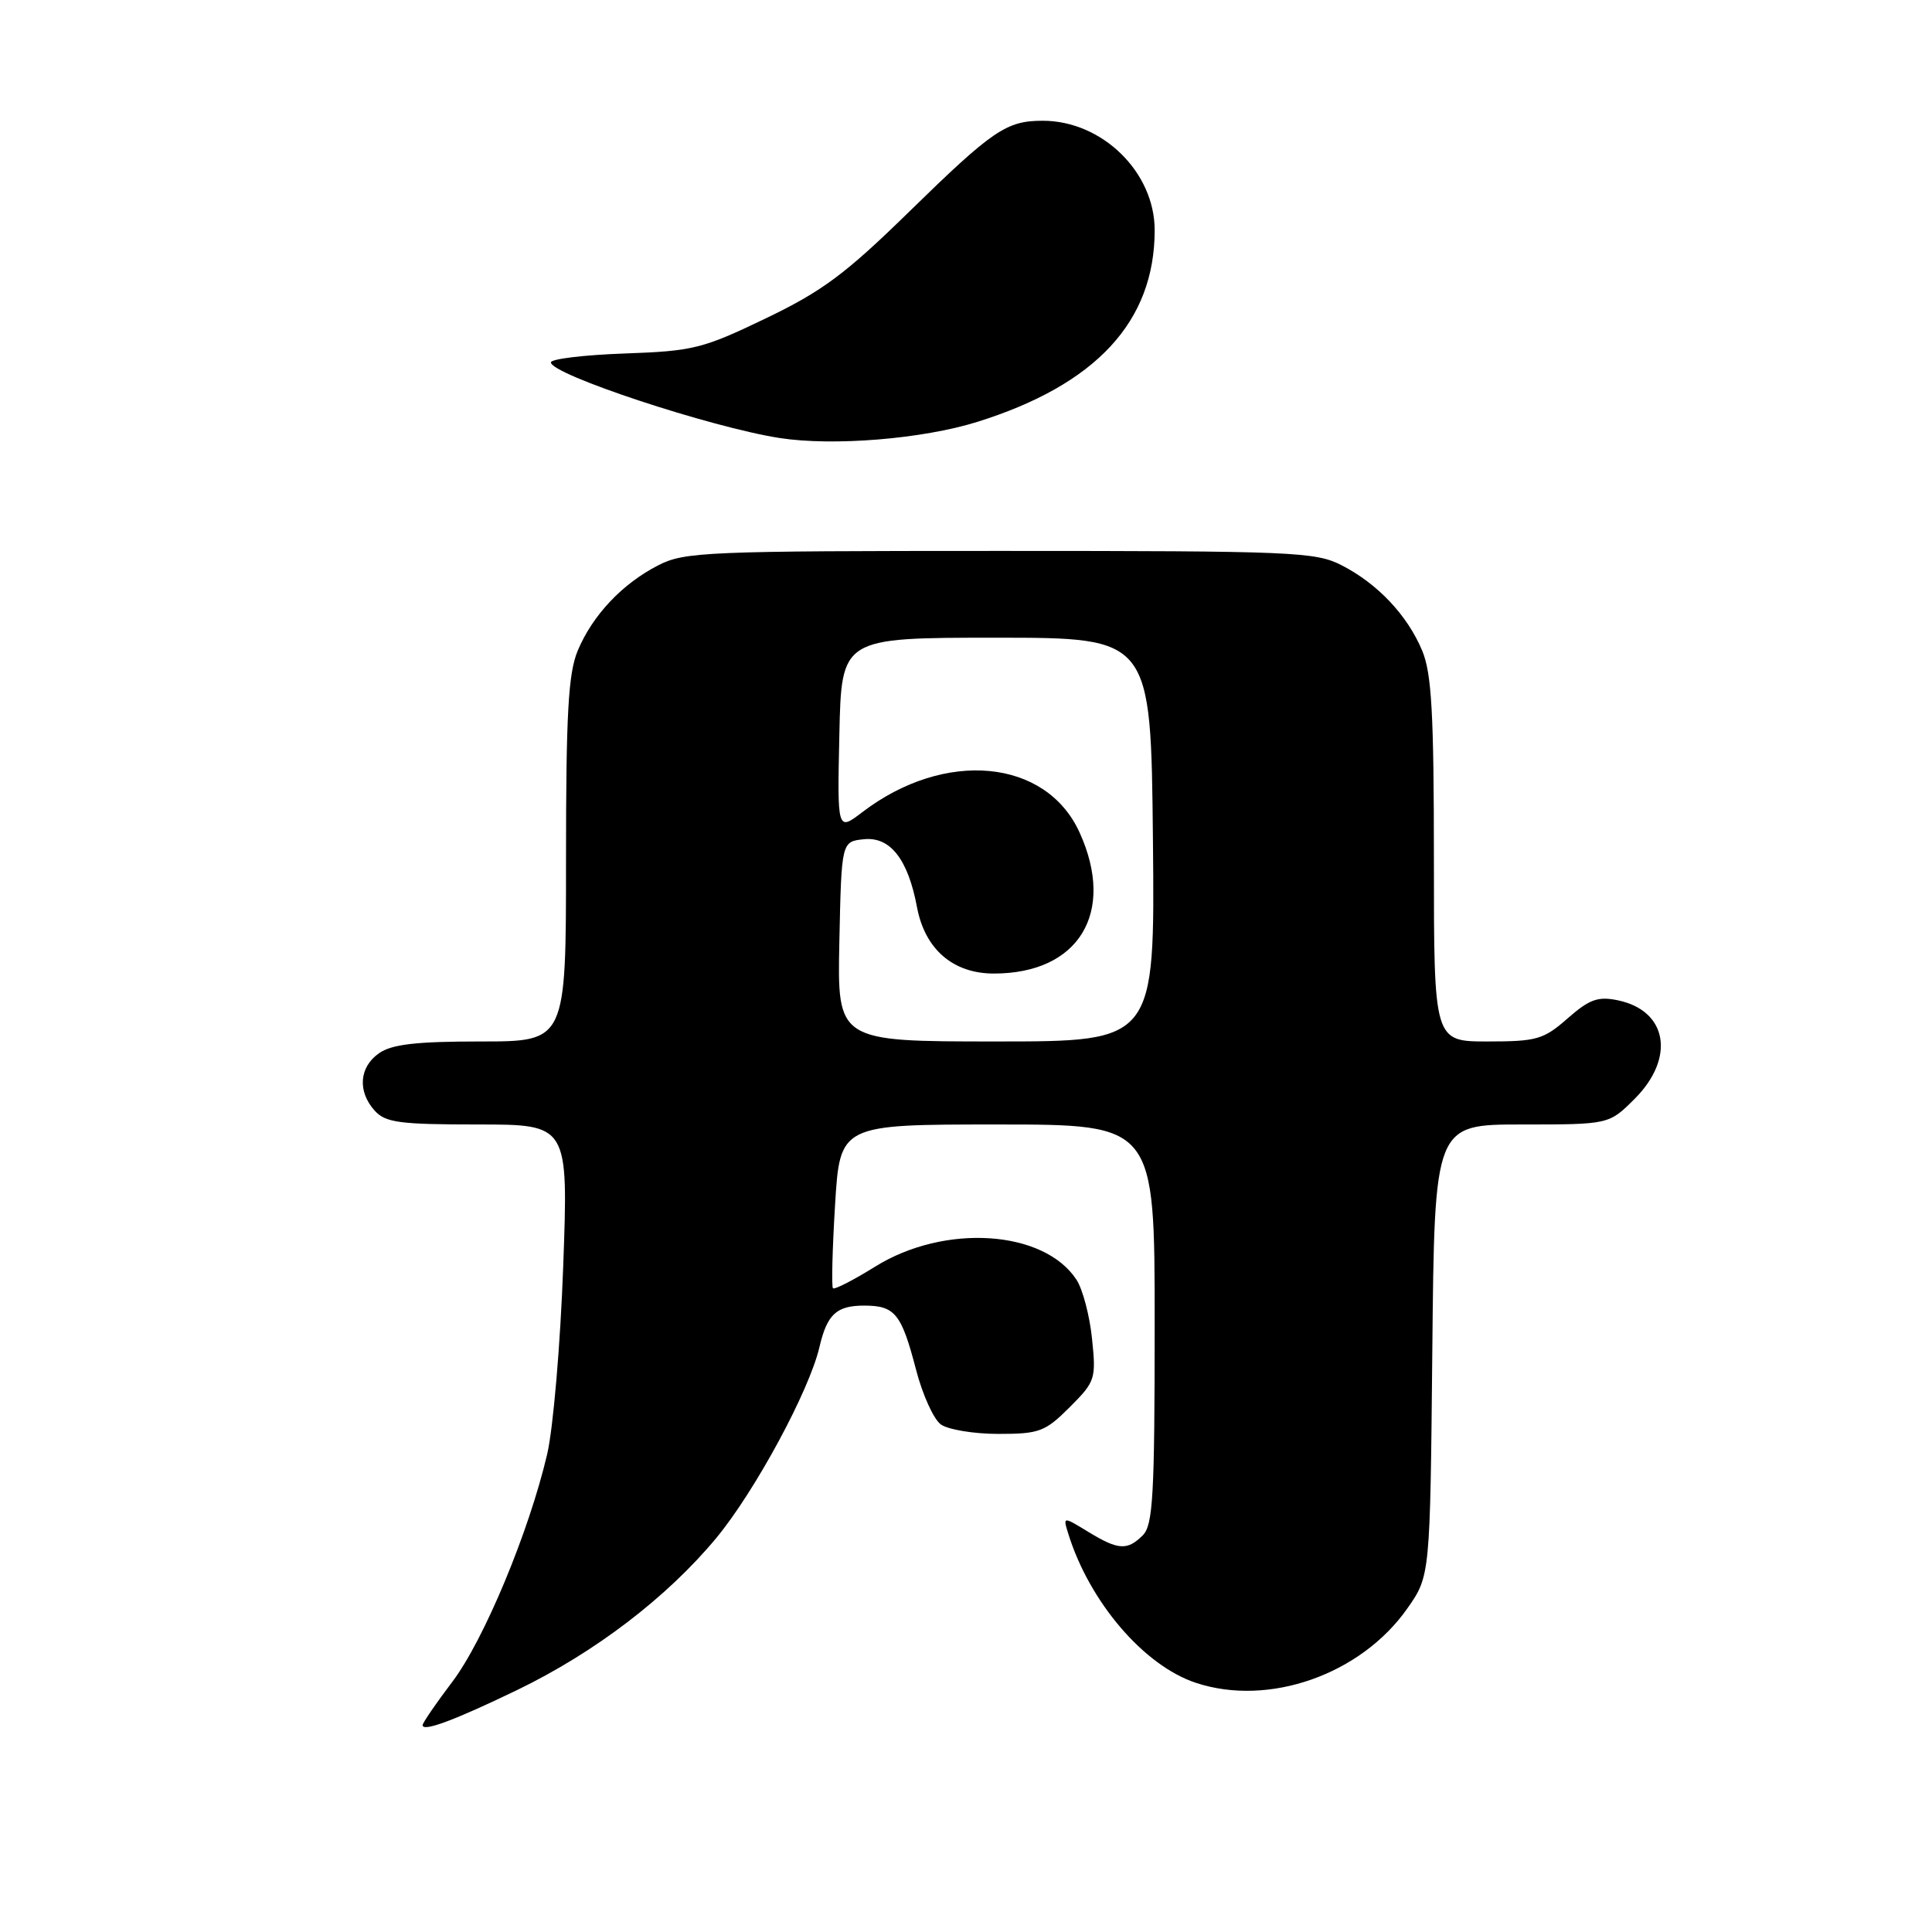 <?xml version="1.0" encoding="UTF-8" standalone="no"?>
<!DOCTYPE svg PUBLIC "-//W3C//DTD SVG 1.1//EN" "http://www.w3.org/Graphics/SVG/1.1/DTD/svg11.dtd" >
<svg xmlns="http://www.w3.org/2000/svg" xmlns:xlink="http://www.w3.org/1999/xlink" version="1.1" viewBox="0 0 256 256">
 <g >
 <path fill="currentColor"
d=" M 68.50 223.95 C 78.83 218.96 88.42 211.63 94.93 203.77 C 100.06 197.56 107.23 184.29 108.58 178.50 C 109.59 174.16 110.83 173.00 114.50 173.00 C 118.59 173.00 119.44 174.05 121.38 181.49 C 122.23 184.78 123.71 188.05 124.66 188.74 C 125.61 189.43 129.04 190.00 132.29 190.00 C 137.72 190.00 138.49 189.71 141.74 186.46 C 145.14 183.06 145.25 182.72 144.70 177.39 C 144.39 174.34 143.46 170.82 142.64 169.57 C 138.32 162.97 125.16 162.11 115.97 167.83 C 113.09 169.62 110.58 170.91 110.37 170.70 C 110.17 170.50 110.29 165.53 110.65 159.67 C 111.30 149.00 111.30 149.00 132.15 149.00 C 153.00 149.00 153.00 149.00 153.00 175.43 C 153.00 198.12 152.78 202.08 151.43 203.43 C 149.37 205.48 148.18 205.41 144.17 202.96 C 140.84 200.93 140.84 200.93 141.55 203.22 C 144.36 212.28 151.58 220.72 158.48 222.99 C 168.13 226.18 180.32 221.89 186.47 213.14 C 189.50 208.83 189.50 208.83 189.79 178.92 C 190.08 149.00 190.08 149.00 201.64 149.00 C 213.20 149.00 213.20 149.00 216.60 145.60 C 222.03 140.17 220.95 133.90 214.35 132.54 C 211.75 132.00 210.60 132.41 207.72 134.94 C 204.53 137.74 203.63 138.00 197.12 138.00 C 190.00 138.00 190.00 138.00 190.00 113.97 C 190.00 94.50 189.70 89.23 188.45 86.22 C 186.49 81.53 182.56 77.36 177.79 74.91 C 174.31 73.12 171.45 73.00 132.50 73.00 C 93.55 73.00 90.69 73.12 87.21 74.91 C 82.44 77.36 78.51 81.53 76.55 86.22 C 75.30 89.23 75.00 94.50 75.00 113.97 C 75.00 138.00 75.00 138.00 63.72 138.00 C 55.13 138.00 51.92 138.37 50.22 139.56 C 47.59 141.40 47.35 144.62 49.65 147.17 C 51.08 148.75 52.95 149.00 63.31 149.00 C 75.31 149.00 75.31 149.00 74.63 167.75 C 74.26 178.06 73.30 189.29 72.50 192.70 C 70.09 202.99 64.12 217.32 59.94 222.84 C 57.77 225.70 56.00 228.29 56.00 228.59 C 56.00 229.52 60.17 227.97 68.50 223.95 Z  M 129.50 55.90 C 145.25 50.97 153.00 42.59 153.00 30.50 C 153.00 22.81 146.05 16.01 138.18 16.00 C 133.34 16.00 131.56 17.22 120.44 28.08 C 112.00 36.33 108.94 38.60 101.44 42.20 C 93.10 46.21 91.84 46.52 82.75 46.84 C 77.39 47.03 73.00 47.56 73.00 48.02 C 73.00 49.62 94.18 56.62 103.31 58.04 C 110.40 59.14 122.25 58.17 129.50 55.90 Z  M 111.22 124.75 C 111.50 111.50 111.50 111.50 114.51 111.20 C 117.98 110.86 120.33 113.89 121.51 120.22 C 122.56 125.78 126.28 129.00 131.69 129.00 C 142.96 129.00 147.87 120.92 143.05 110.31 C 138.61 100.53 125.20 99.27 114.27 107.61 C 110.94 110.15 110.94 110.15 111.22 97.32 C 111.50 84.50 111.50 84.50 132.00 84.50 C 152.50 84.50 152.50 84.50 152.77 111.25 C 153.03 138.00 153.03 138.00 131.99 138.00 C 110.94 138.00 110.94 138.00 111.22 124.75 Z "/>
</g>
</svg>
